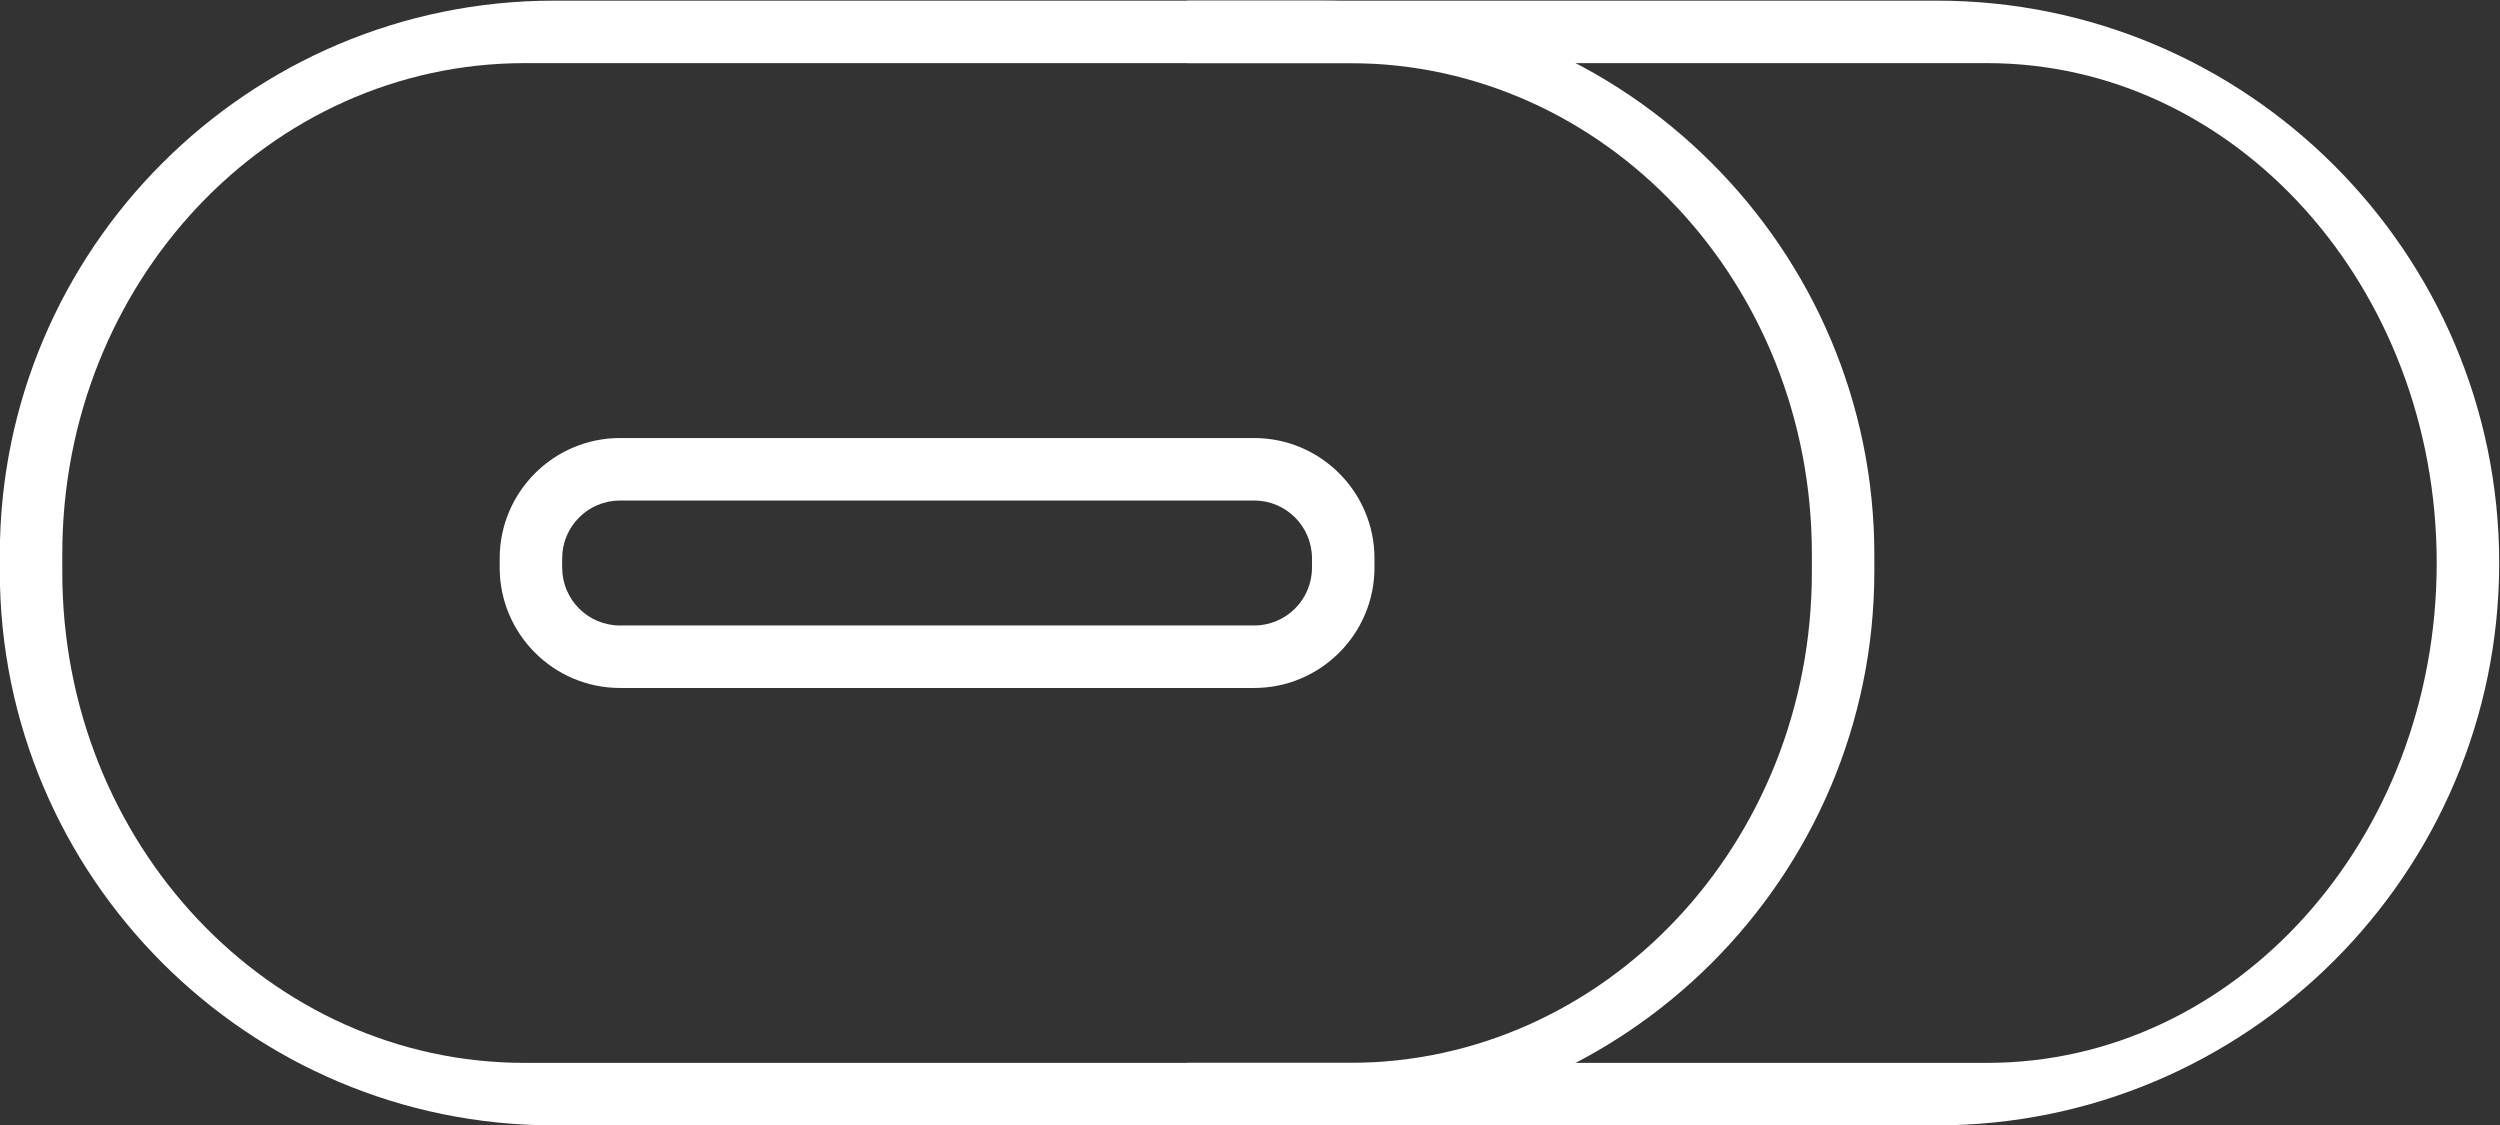 <?xml version="1.0" encoding="UTF-8" standalone="no"?>
<svg
   xmlns:dc="http://purl.org/dc/elements/1.1/"
   xmlns:cc="http://creativecommons.org/ns#"
   xmlns:rdf="http://www.w3.org/1999/02/22-rdf-syntax-ns#"
   xmlns:svg="http://www.w3.org/2000/svg"
   xmlns="http://www.w3.org/2000/svg"
   viewBox="0 0 213.333 96"
   height="96"
   width="213.333"
   xml:space="preserve"
   id="svg2"
   version="1.1"><rect x="0" y="0" width="213.333" height="96" fill="#333333" stroke="none"/><defs
     id="defs6"><clipPath
       id="clipPath18"
       clipPathUnits="userSpaceOnUse"><path
         id="path16"
         d="M 0,256 H 256 V 0 H 0 Z" /></clipPath></defs><g
     transform="matrix(1.333,0,0,-1.333,-64,218.667)"
     id="g10"><g
       id="g12"><g
         clip-path="url(#clipPath18)"
         id="g14"><g
           transform="translate(164,127.402)"
           id="g20"><path
             id="path22"
             style="fill:#ffffff;fill-opacity:1;fill-rule:nonzero;stroke:none"
             d="M 0,0 C 0,-17.343 -13.248,-31.402 -29.59,-31.402 H -82.41 C -98.752,-31.402 -112,-17.343 -112,0 v 1.196 c 0,17.343 13.248,31.402 29.59,31.402 h 52.82 C -13.248,32.598 0,18.539 0,1.196 Z M -31.477,36.598 H -80.523 C -100.085,36.598 -116,20.684 -116,1.122 V 0.075 c 0,-19.562 15.915,-35.477 35.477,-35.477 h 49.046 C -11.915,-35.402 4,-19.487 4,0.075 v 1.047 c 0,19.562 -15.915,35.476 -35.477,35.476" /></g><g
           transform="translate(128.297,136)"
           id="g24"><path
             id="path26"
             style="fill:#ffffff;fill-opacity:1;fill-rule:nonzero;stroke:none"
             d="m 0,0 h -40.594 c -4.247,0 -7.703,-3.456 -7.703,-7.703 v -0.594 c 0,-4.247 3.456,-7.703 7.703,-7.703 H 0 c 4.247,0 7.703,3.456 7.703,7.703 v 0.594 C 7.703,-3.456 4.247,0 0,0 m 0,-4 c 2.045,0 3.703,-1.658 3.703,-3.703 V -8.297 C 3.703,-10.342 2.045,-12 0,-12 h -40.594 c -2.045,0 -3.703,1.658 -3.703,3.703 v 0.594 c 0,2.045 1.658,3.703 3.703,3.703 H 0" /></g><g
           transform="translate(172,164)"
           id="g28"><path
             id="path30"
             style="fill:#ffffff;fill-opacity:1;fill-rule:nonzero;stroke:none"
             d="M 0,0 H -48 V -4 H 3.223 C 19.116,-4 32,-18.327 32,-36 32,-53.673 19.116,-68 3.223,-68 H -48 v -4 H 0 c 19.851,0 36,16.149 36,36 C 36,-16.149 19.851,0 0,0" /></g></g></g></g></svg>